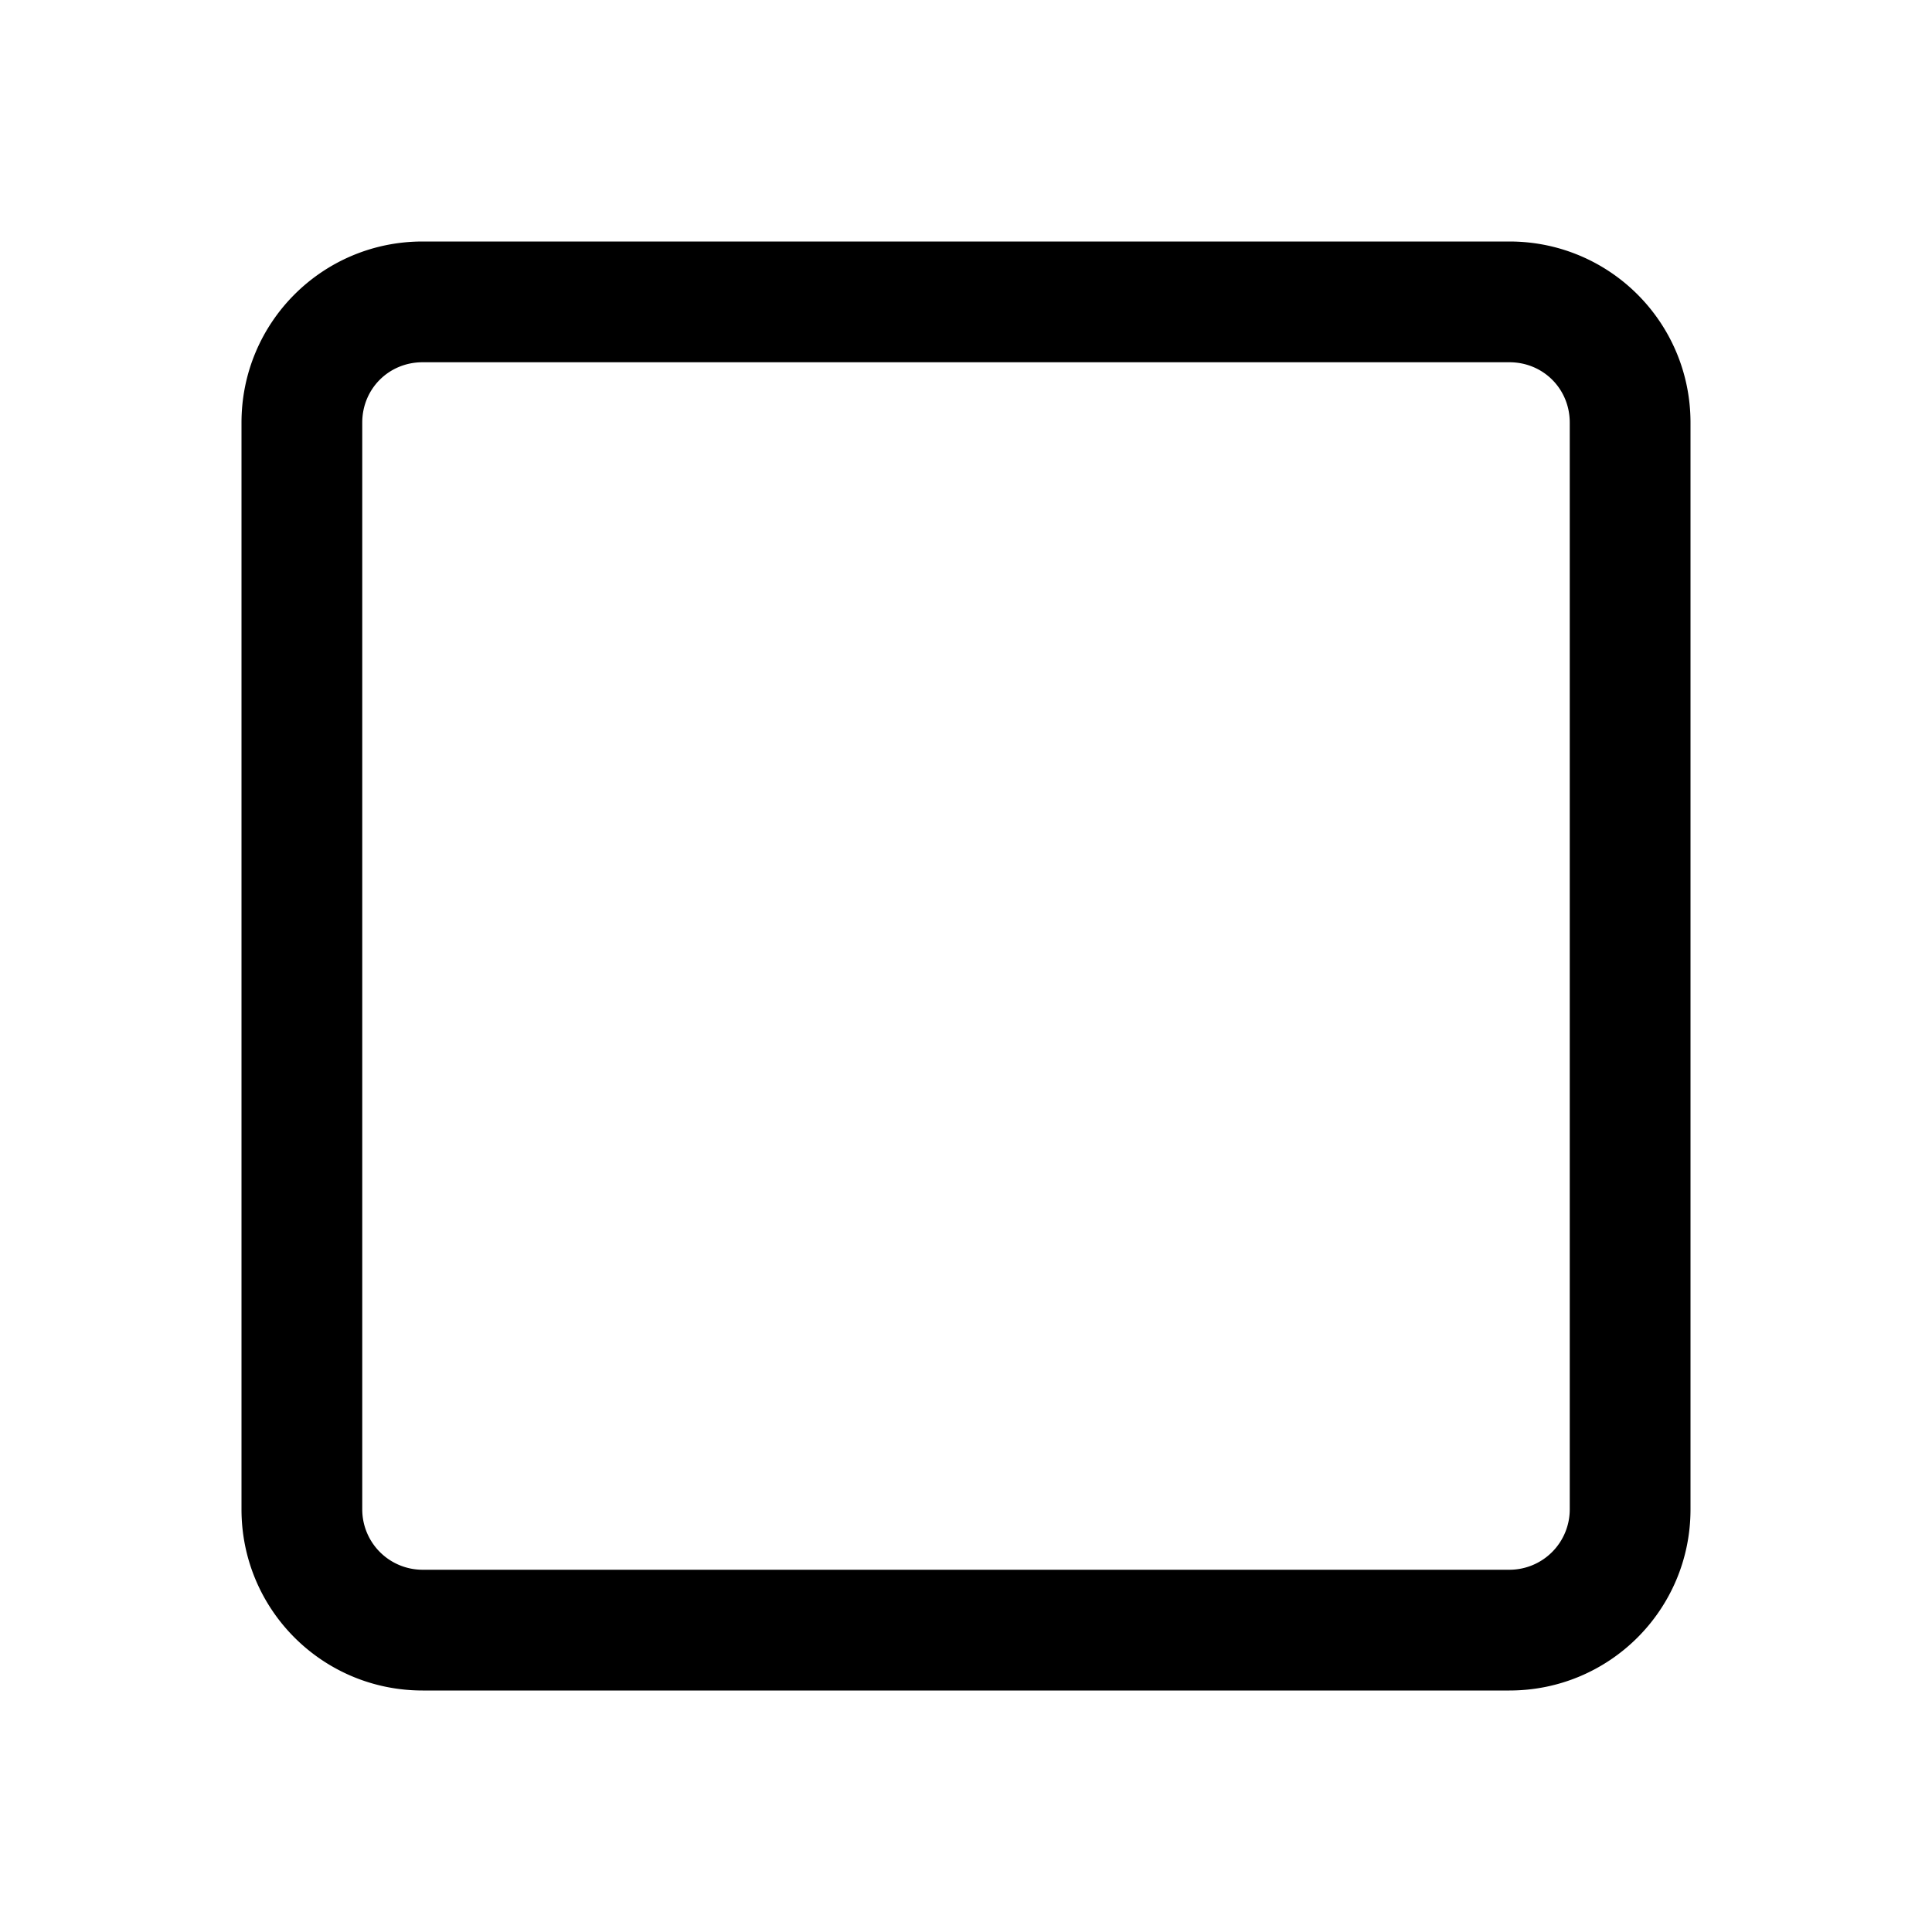 <svg width="16" height="16" viewBox="0 0 16 16" xmlns="http://www.w3.org/2000/svg"><path d="M12.5 3c.28 0 .5.22.5.5v9a.5.5 0 0 1-.5.5h-9a.5.5 0 0 1-.5-.5v-9c0-.28.22-.5.5-.5h9Zm-9-1C2.67 2 2 2.67 2 3.5v9c0 .83.67 1.5 1.5 1.5h9c.83 0 1.5-.67 1.5-1.5v-9c0-.83-.67-1.5-1.5-1.5h-9Z"/></svg>